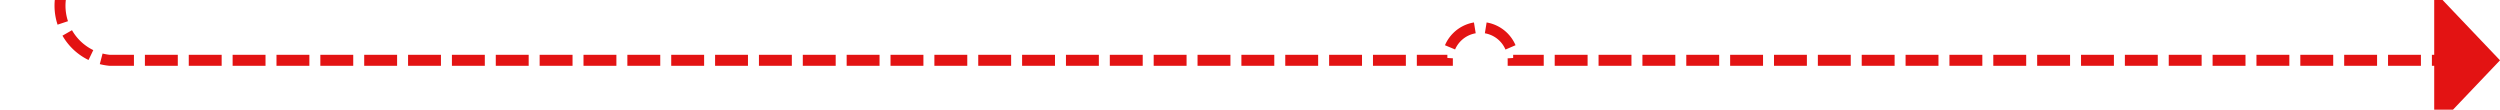 ﻿<?xml version="1.0" encoding="utf-8"?>
<svg version="1.1" xmlns:xlink="http://www.w3.org/1999/xlink" width="228px" height="10px" preserveAspectRatio="xMinYMid meet" viewBox="1095 1870  228 8" xmlns="http://www.w3.org/2000/svg">
  <path d="M 892 1546.5  L 1095 1546.5  A 5 5 0 0 1 1100.5 1551.5 L 1100.5 1869  A 5 5 0 0 0 1105 1874.5 L 1227 1874.5  A 3 3 0 0 1 1230 1871.5 A 3 3 0 0 1 1233 1874.5 L 1318 1874.5  " stroke-width="1" stroke-dasharray="3,1" stroke="#e31313" fill="none" />
  <path d="M 1317 1880.8  L 1323 1874.5  L 1317 1868.2  L 1317 1880.8  Z " fill-rule="nonzero" fill="#e31313" stroke="none" />
</svg>
